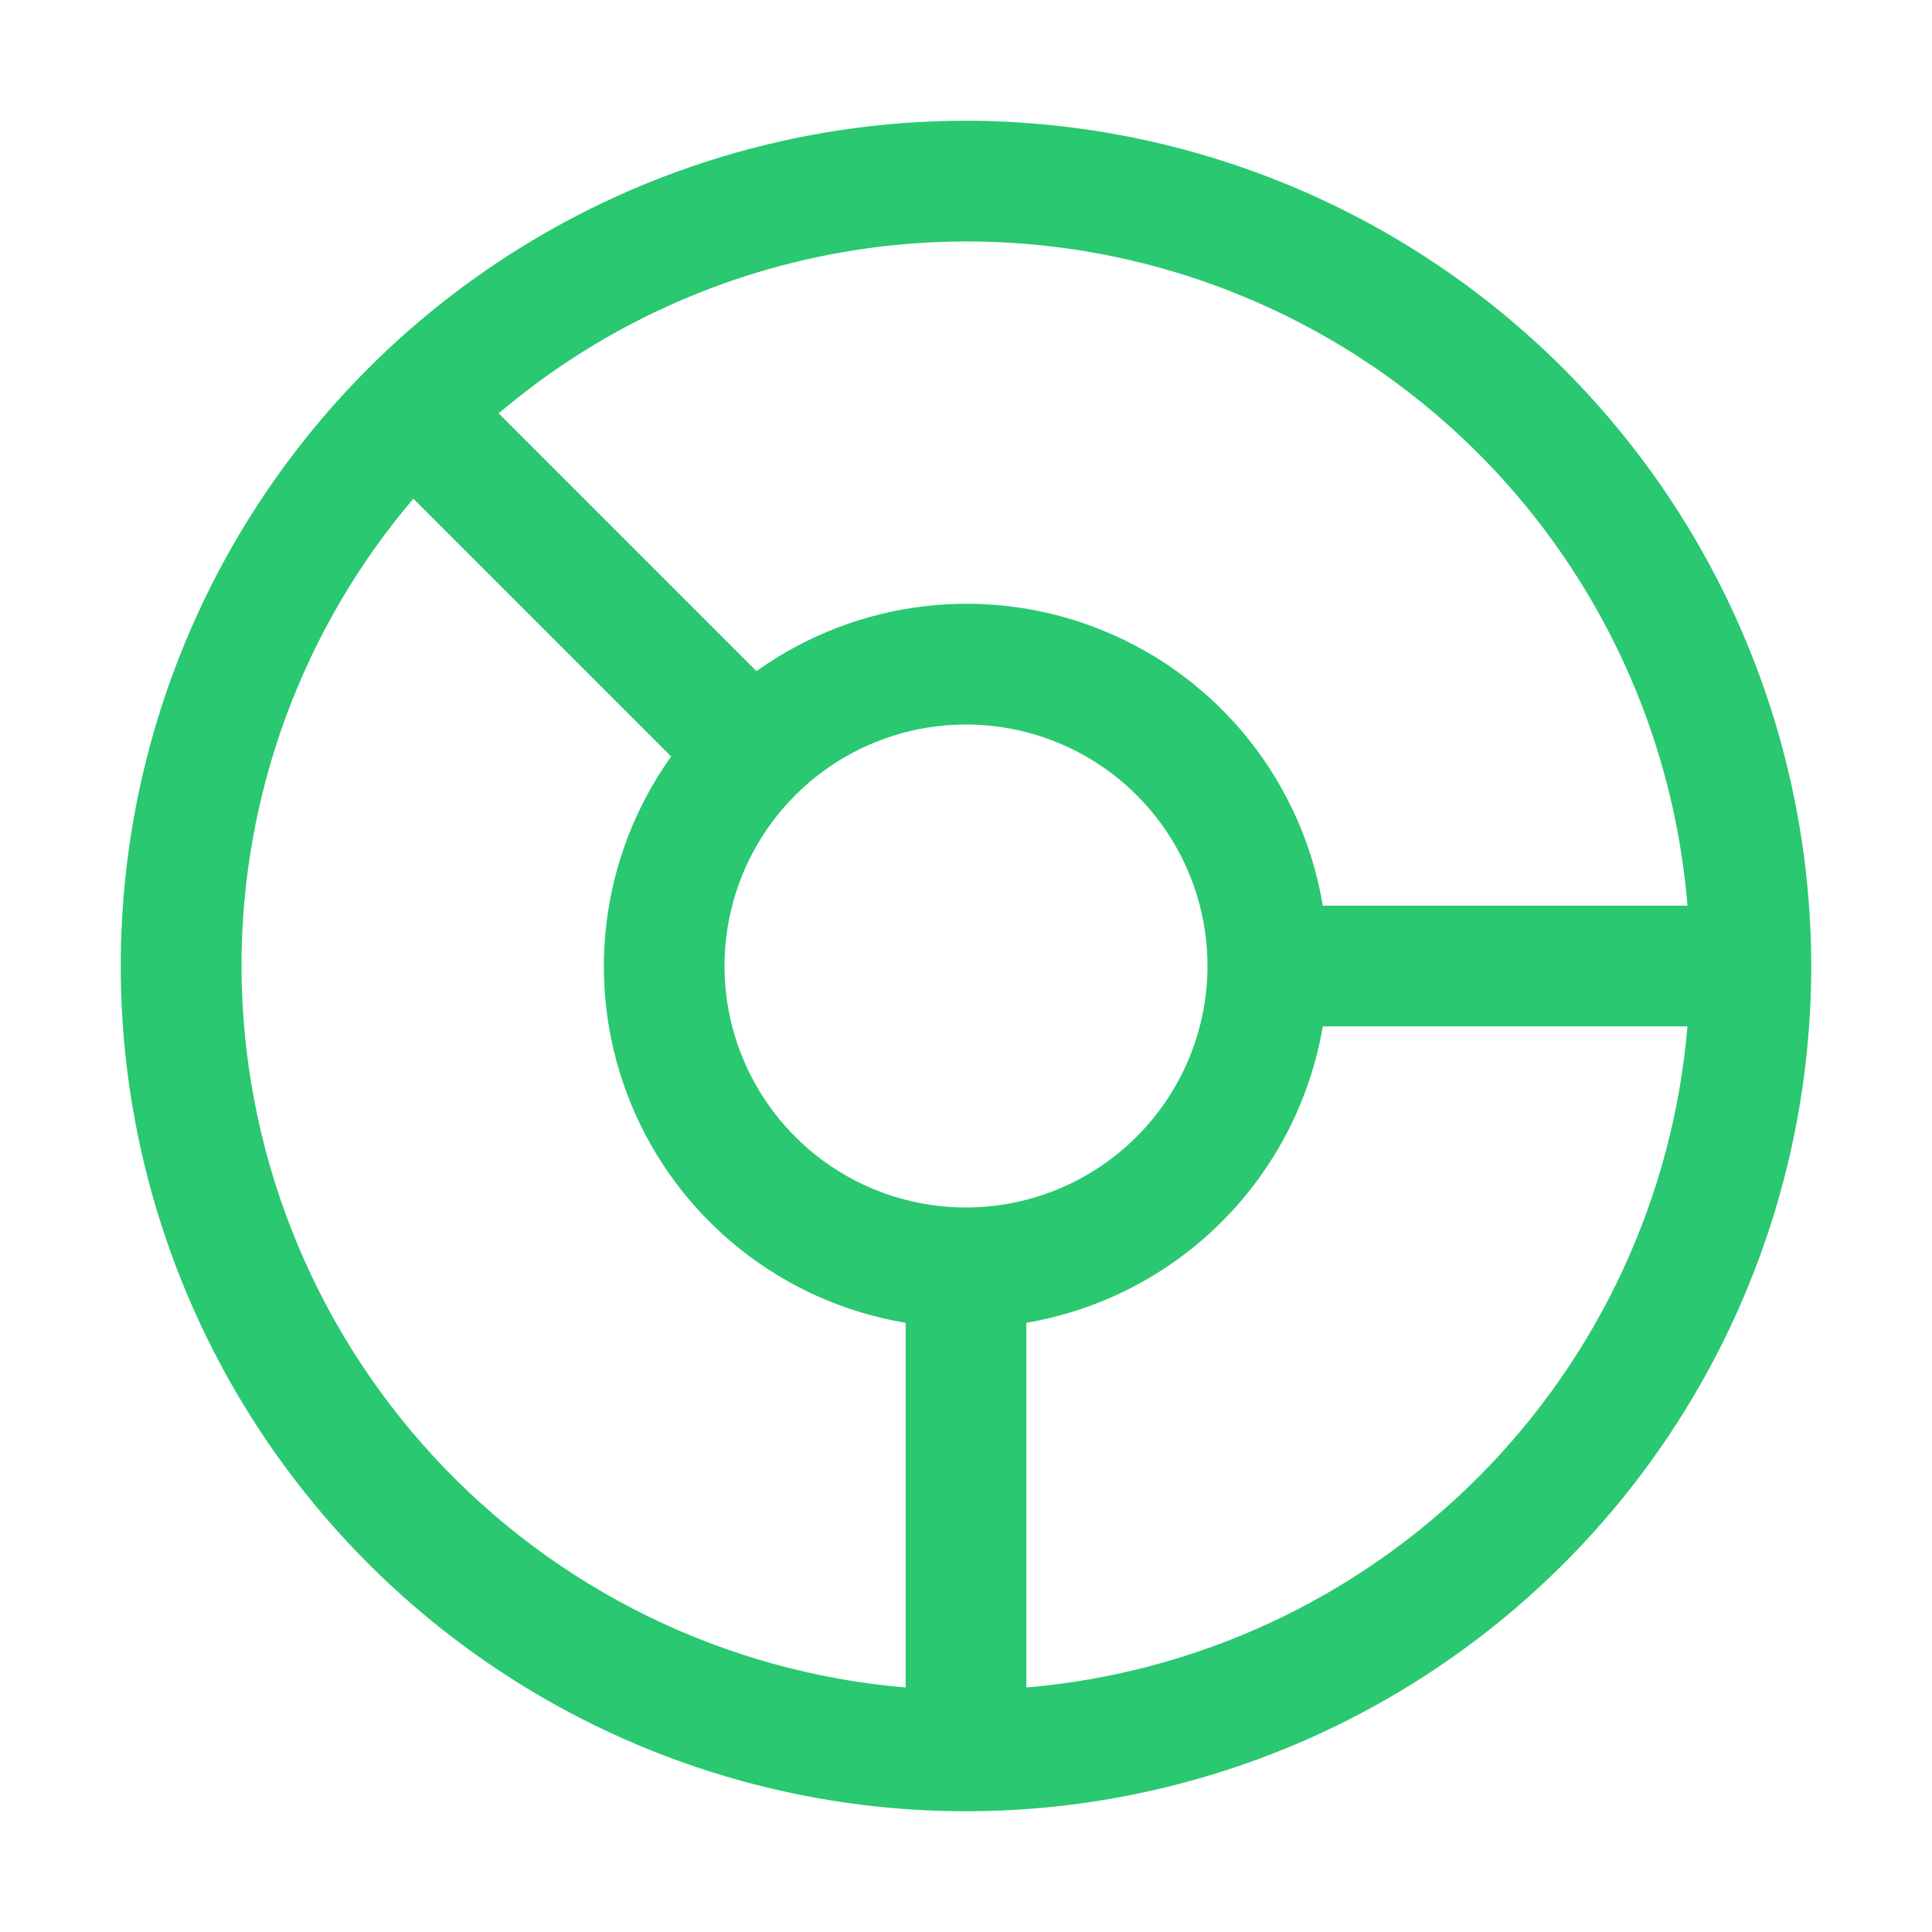 <svg width="50" height="50" viewBox="0 0 50 50" fill="none" xmlns="http://www.w3.org/2000/svg">
<path d="M25 3.125C20.674 3.125 16.444 4.408 12.847 6.812C9.25 9.215 6.446 12.632 4.79 16.629C3.134 20.626 2.701 25.024 3.545 29.268C4.389 33.511 6.473 37.409 9.532 40.468C12.591 43.527 16.489 45.611 20.732 46.455C24.976 47.299 29.374 46.865 33.371 45.21C37.368 43.554 40.785 40.75 43.188 37.153C45.592 33.556 46.875 29.326 46.875 25C46.868 19.2 44.562 13.64 40.461 9.539C36.36 5.438 30.8 3.132 25 3.125ZM43.672 23.439H34.234C33.974 21.873 33.319 20.4 32.332 19.157C31.345 17.915 30.057 16.944 28.591 16.337C27.125 15.729 25.528 15.506 23.951 15.686C22.374 15.867 20.869 16.446 19.578 17.369L12.906 10.697C15.53 8.469 18.717 7.009 22.118 6.475C25.518 5.942 28.999 6.356 32.179 7.673C35.359 8.99 38.115 11.158 40.142 13.939C42.17 16.721 43.391 20.007 43.672 23.438V23.439ZM25 31.25C23.764 31.25 22.555 30.883 21.528 30.197C20.5 29.51 19.699 28.534 19.226 27.392C18.753 26.25 18.629 24.993 18.87 23.781C19.111 22.568 19.706 21.455 20.581 20.581C21.455 19.706 22.568 19.111 23.781 18.87C24.993 18.629 26.25 18.753 27.392 19.226C28.534 19.699 29.51 20.5 30.197 21.528C30.884 22.555 31.25 23.764 31.25 25C31.248 26.657 30.589 28.245 29.417 29.417C28.245 30.589 26.657 31.248 25 31.25ZM6.25 25C6.249 20.569 7.825 16.281 10.697 12.906L17.369 19.578C16.447 20.869 15.868 22.374 15.688 23.95C15.508 25.527 15.732 27.123 16.339 28.589C16.946 30.055 17.916 31.343 19.158 32.33C20.4 33.318 21.872 33.973 23.438 34.234V43.672C18.755 43.277 14.391 41.139 11.209 37.682C8.026 34.224 6.257 29.699 6.25 25ZM26.562 43.672V34.234C28.478 33.907 30.245 32.993 31.619 31.619C32.993 30.245 33.907 28.478 34.234 26.562H43.672C43.298 30.975 41.375 35.112 38.244 38.244C35.112 41.375 30.975 43.298 26.562 43.672Z" fill="#2AC870"/>
</svg>
